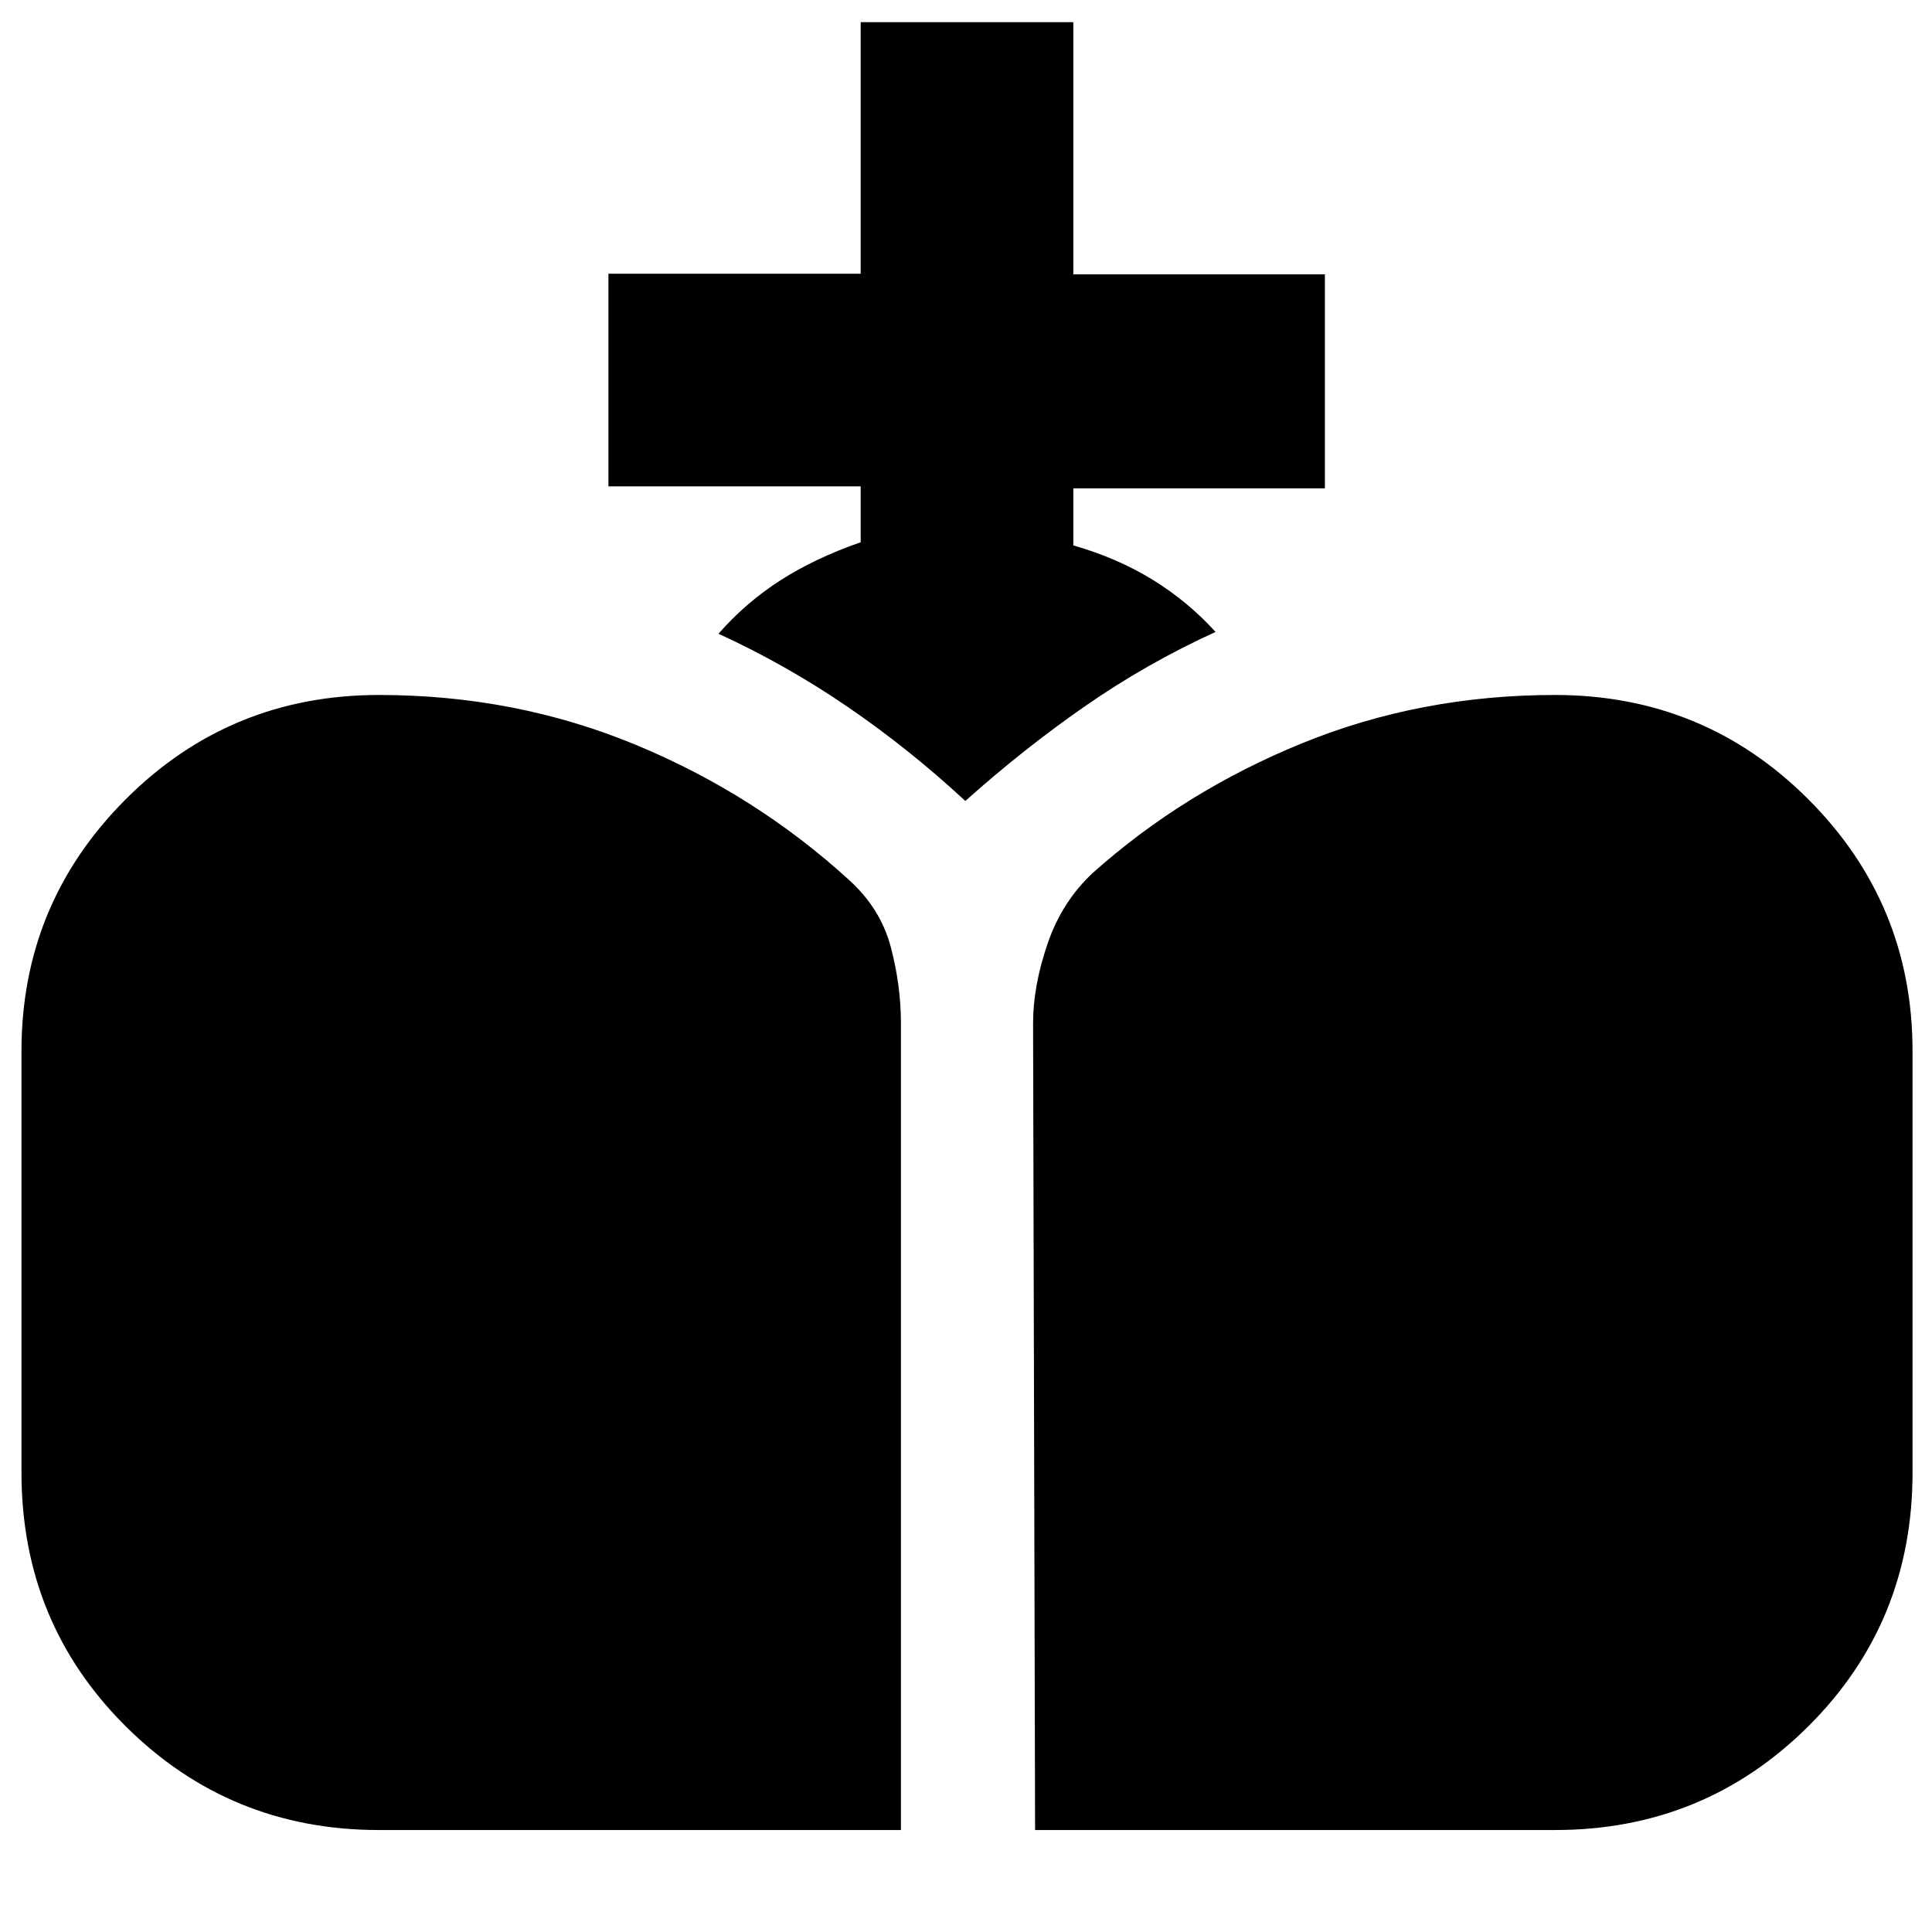 <svg xmlns="http://www.w3.org/2000/svg" height="40" viewBox="0 -960 960 960" width="40"><path d="m514.33-50.67-1-400.89q0-18.44 7.17-39.44 7.17-21 22.58-35.33 45.55-40.62 104.23-64.48 58.69-23.86 125.36-23.86 74.06 0 125.86 51.82 51.8 51.81 51.8 125.18v209.34q0 74.6-51.8 126.13T772.67-50.67H514.33Zm-326 0q-74.06 0-125.86-51.53t-51.8-126.13v-209.34q0-73.37 51.8-125.18 51.8-51.82 125.86-51.82 67.67 0 127.34 24.67 59.66 24.67 106.49 67.5 15.51 14.17 20.51 33.22 5 19.05 5 37.73v400.88H188.33ZM479.67-562q-27.67-25.67-58.34-46.67-30.66-21-64.33-36.43 13.67-15.57 30.83-26.57 17.17-11 39.84-18.89v-27.77H302.33V-824h125.34v-125h105.66v125.33h125v106.34h-125V-689q22 6.33 39.5 17.13 17.5 10.8 31.17 25.87-34.33 15.67-65 37t-59.33 47Z"/></svg>